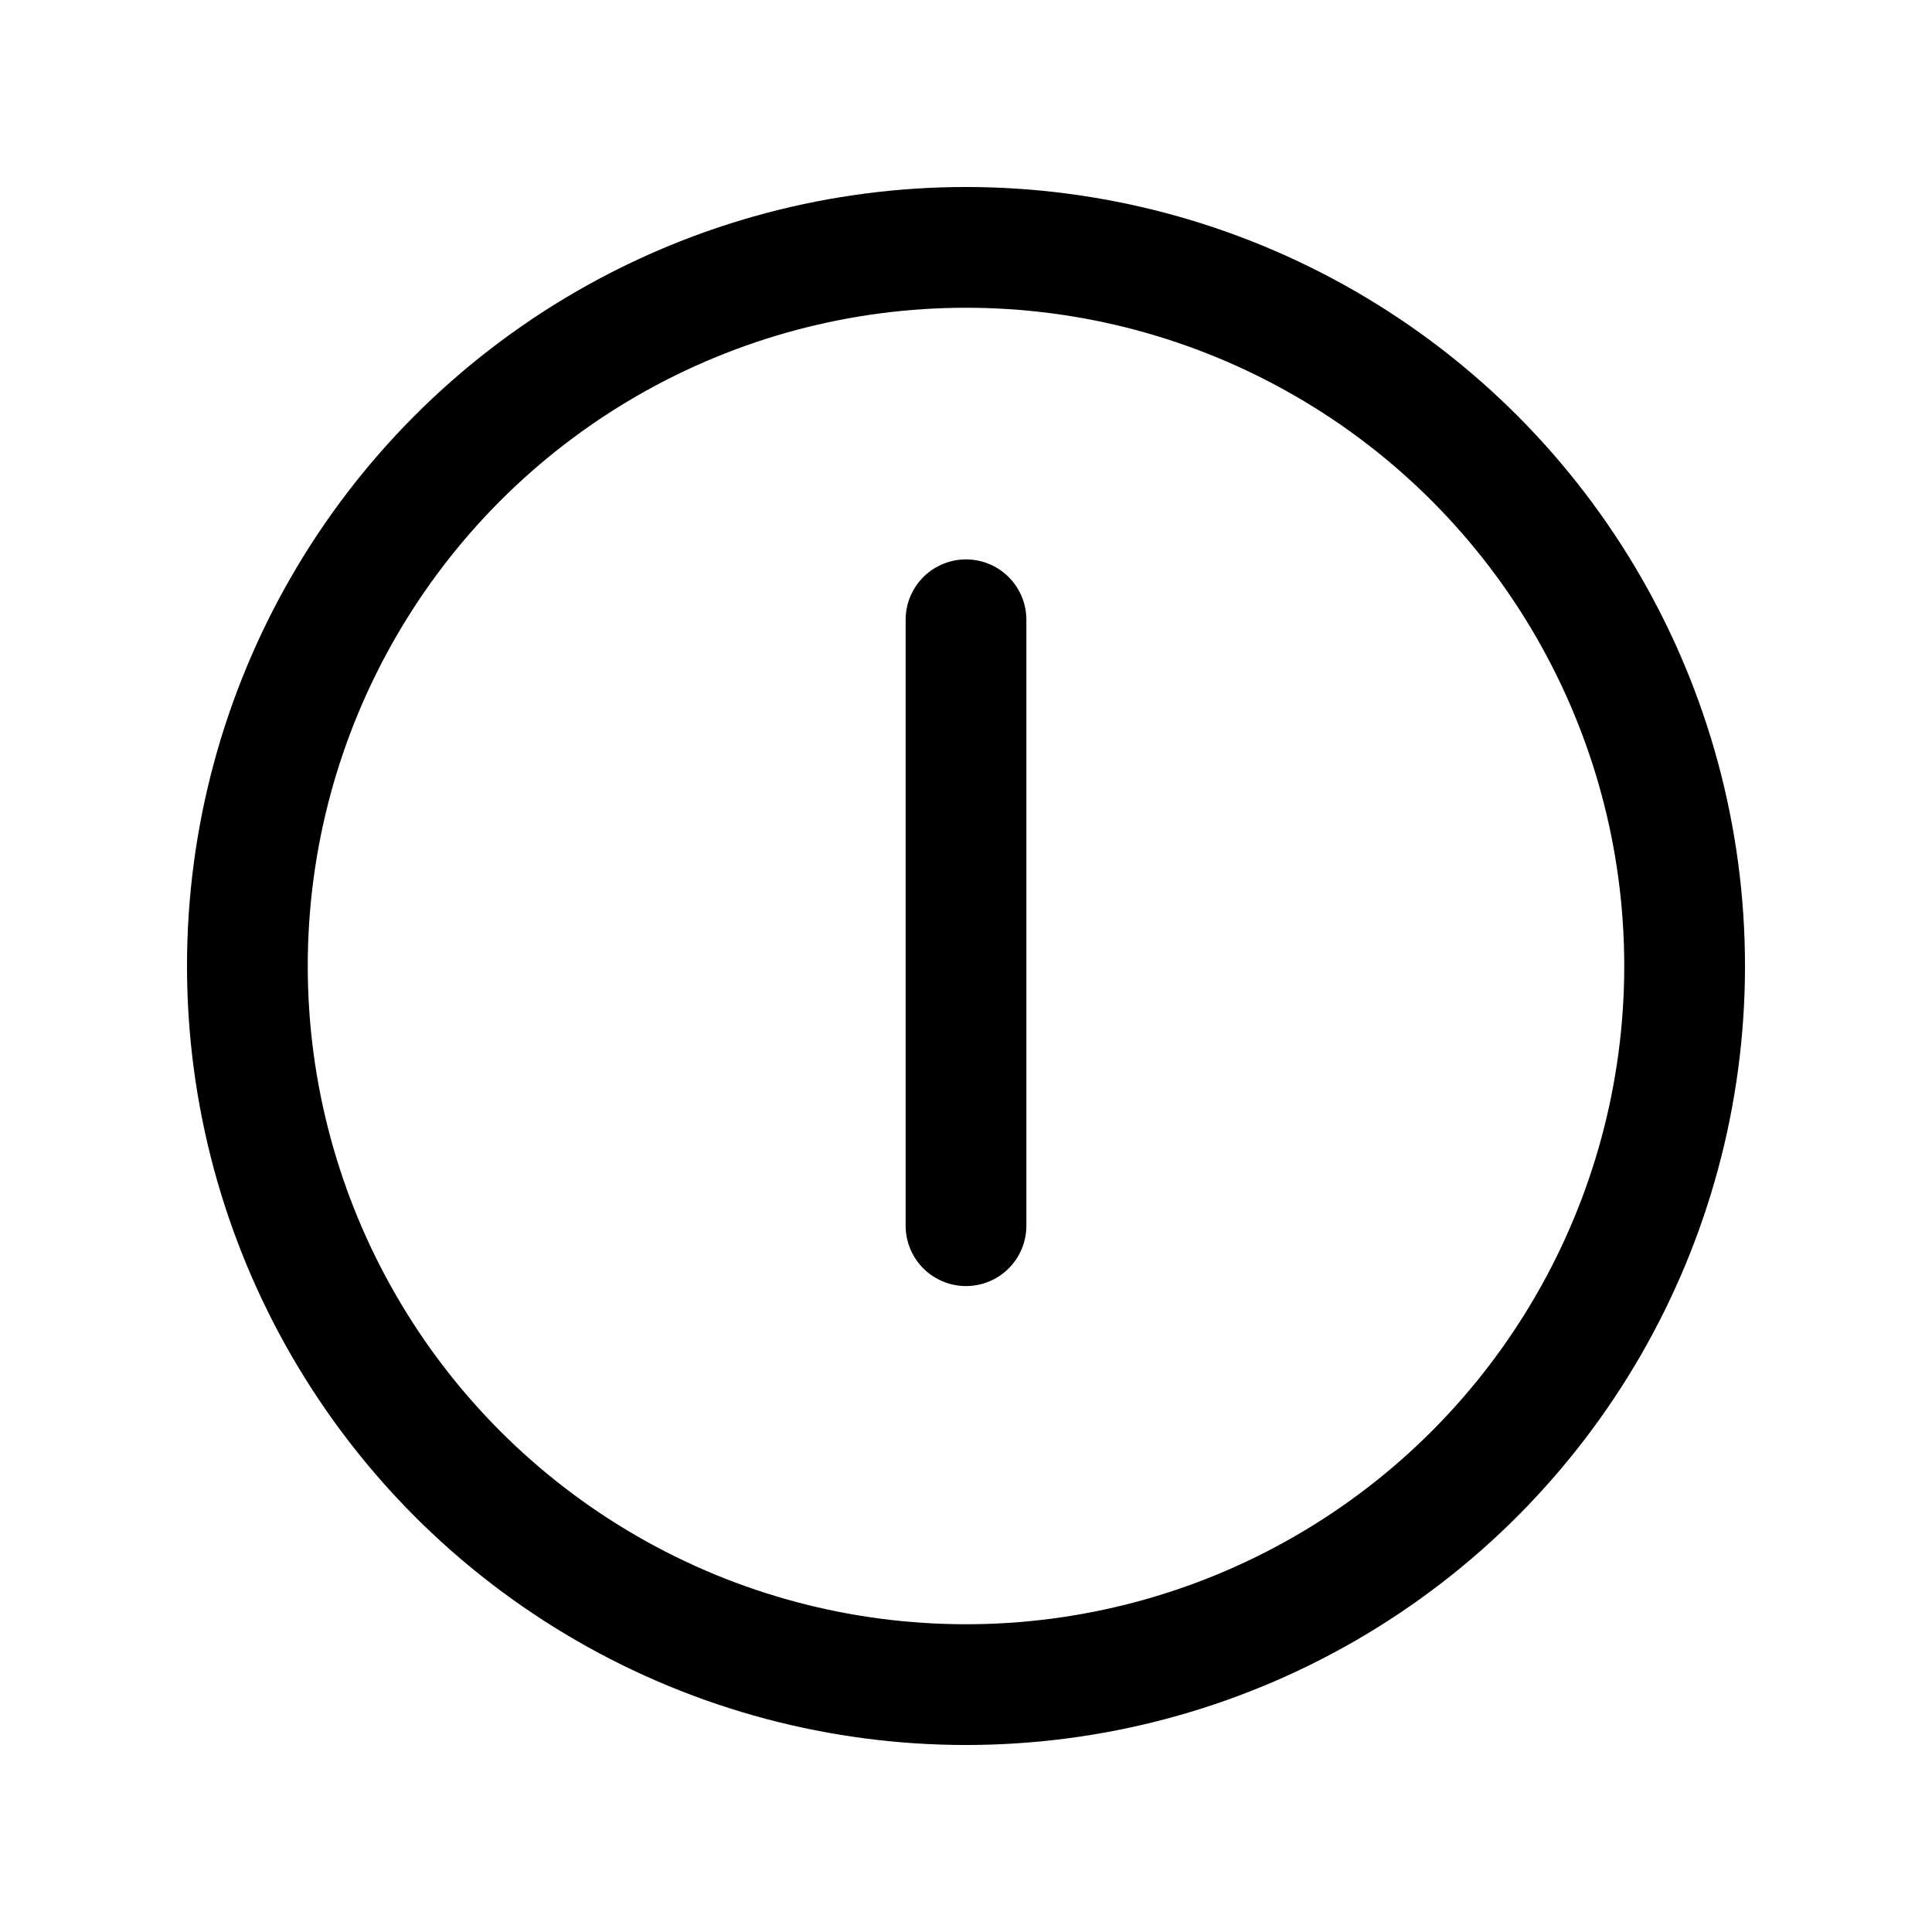 <svg xmlns="http://www.w3.org/2000/svg" width="24" height="24"><g fill="none" stroke="currentColor" stroke-width="1.5"><circle cx="12" cy="12" r="8.927"/><path stroke-linecap="round" d="M12 7.699v7.527"/></g></svg>